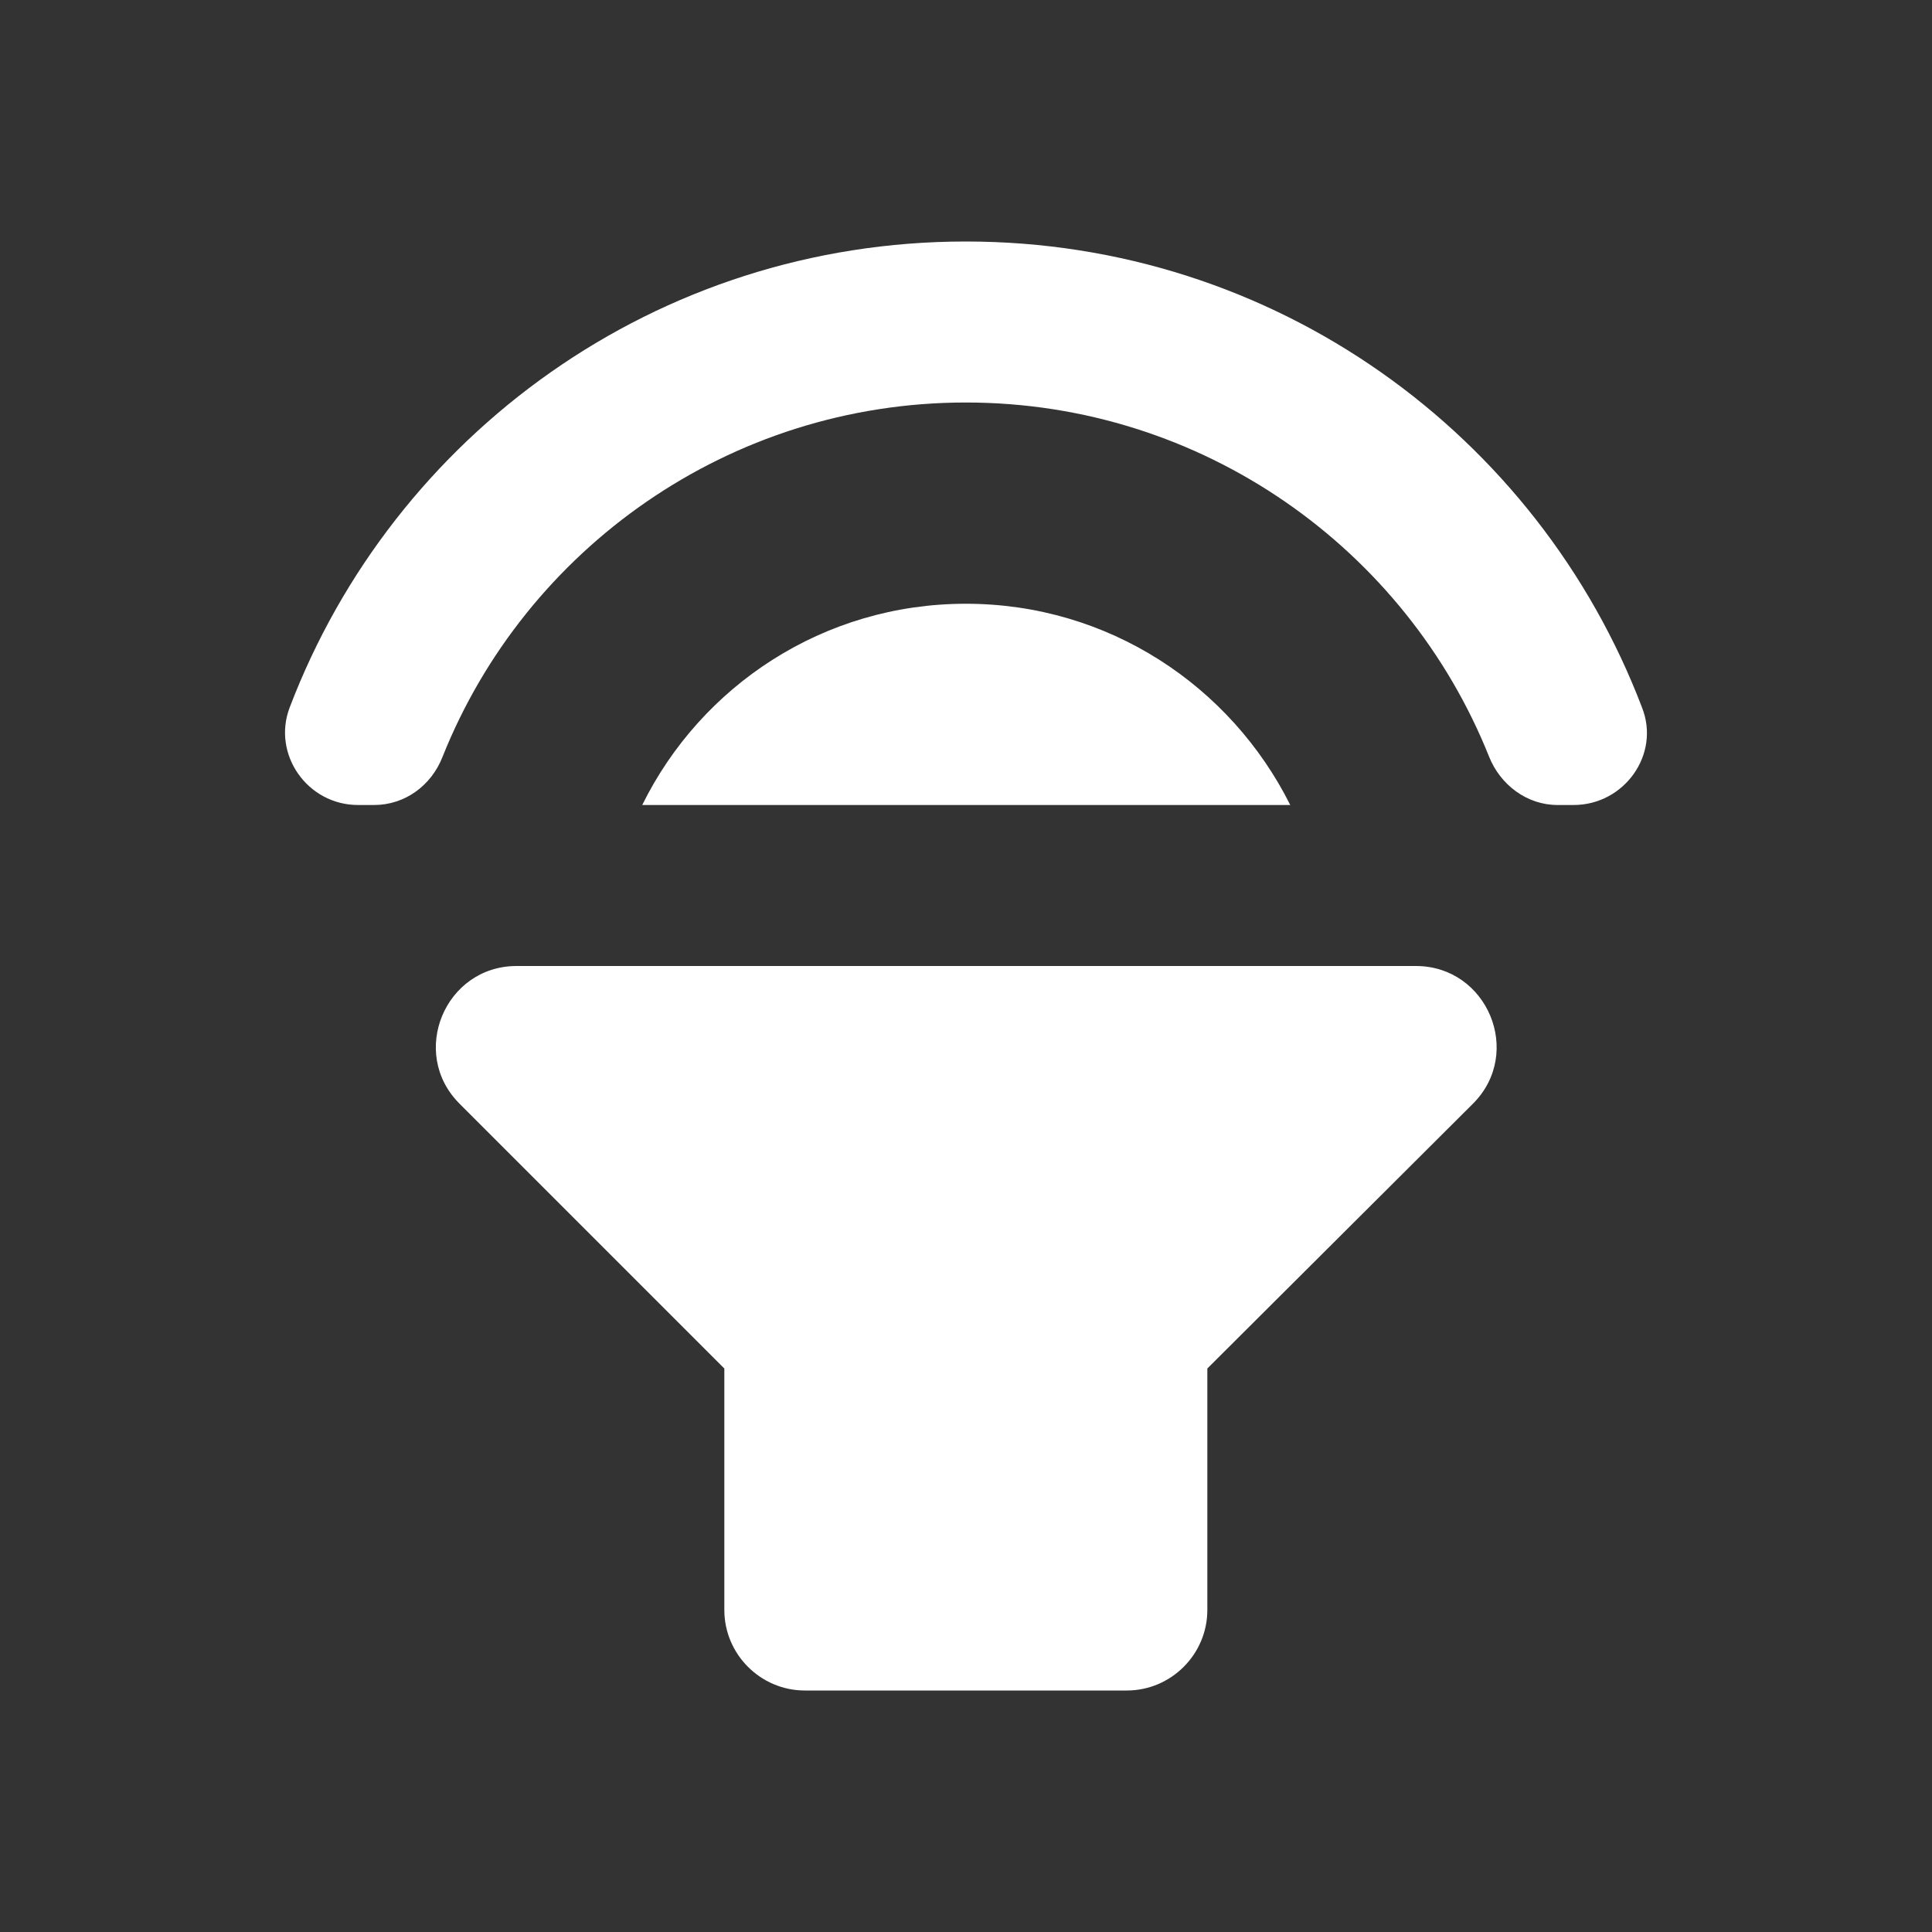 <?xml version="1.0" encoding="UTF-8" standalone="no"?>
<svg
   xmlns:dc="http://purl.org/dc/elements/1.1/"
   xmlns:cc="http://creativecommons.org/ns#"
   xmlns:rdf="http://www.w3.org/1999/02/22-rdf-syntax-ns#"
   xmlns:svg="http://www.w3.org/2000/svg"
   xmlns="http://www.w3.org/2000/svg"
   xmlns:sodipodi="http://sodipodi.sourceforge.net/DTD/sodipodi-0.dtd"
   xmlns:inkscape="http://www.inkscape.org/namespaces/inkscape"
   height="24"
   viewBox="0 0 24 24"
   width="24"
   version="1.1"
   id="svg4"
   sodipodi:docname="audio-speaker-left-side-testing (3rd copy).svg"
   inkscape:version="1.0.1 (3bc2e813f5, 2020-09-07)">
  <rect x="0" y="0" width="24" height="24" fill="#333333" stroke="none"/>
  <defs
     id="defs8" />
  <sodipodi:namedview
     pagecolor="#ffffff"
     bordercolor="#666666"
     borderopacity="1"
     objecttolerance="10"
     gridtolerance="10"
     guidetolerance="10"
     inkscape:pageopacity="0"
     inkscape:pageshadow="2"
     inkscape:window-width="1908"
     inkscape:window-height="1022"
     id="namedview6"
     showgrid="false"
     inkscape:zoom="24.603986"
     inkscape:cx="5.1103235"
     inkscape:cy="11.183883"
     inkscape:window-x="8"
     inkscape:window-y="1098"
     inkscape:window-maximized="0"
     inkscape:current-layer="svg4"
     inkscape:document-rotation="0" />
  <path fill="#ffffff"
     d="m 13.998,21 h -4 c -0.55,0 -1,-0.45 -1,-1 v -3 l -3.29,-3.29 c -0.63,-0.63 -0.18,-1.71 0.71,-1.71 h 11.17 c 0.89,0 1.34,1.08 0.71,1.71 l -3.3,3.29 v 3 c 0,0.55 -0.45,1 -1,1 z m -2,-13.5 c 1.77,0 3.29,1.02 4.03,2.5 h -8.05 c 0.73,-1.48 2.25,-2.5 4.02,-2.5 z m 7.55,2.5 h -0.2 c -0.38,0 -0.71,-0.25 -0.85,-0.6 -1.03,-2.58 -3.56,-4.4 -6.5,-4.4 -2.94,0 -5.47,1.82 -6.5,4.4 -0.14,0.36 -0.47,0.6 -0.85,0.6 h -0.2 c -0.63,0 -1.07,-0.63 -0.85,-1.21 1.29,-3.39 4.56,-5.79 8.4,-5.79 3.84,0 7.11,2.4 8.4,5.79 0.23,0.58 -0.22,1.21 -0.85,1.21 z"
     id="path2" />
</svg>
